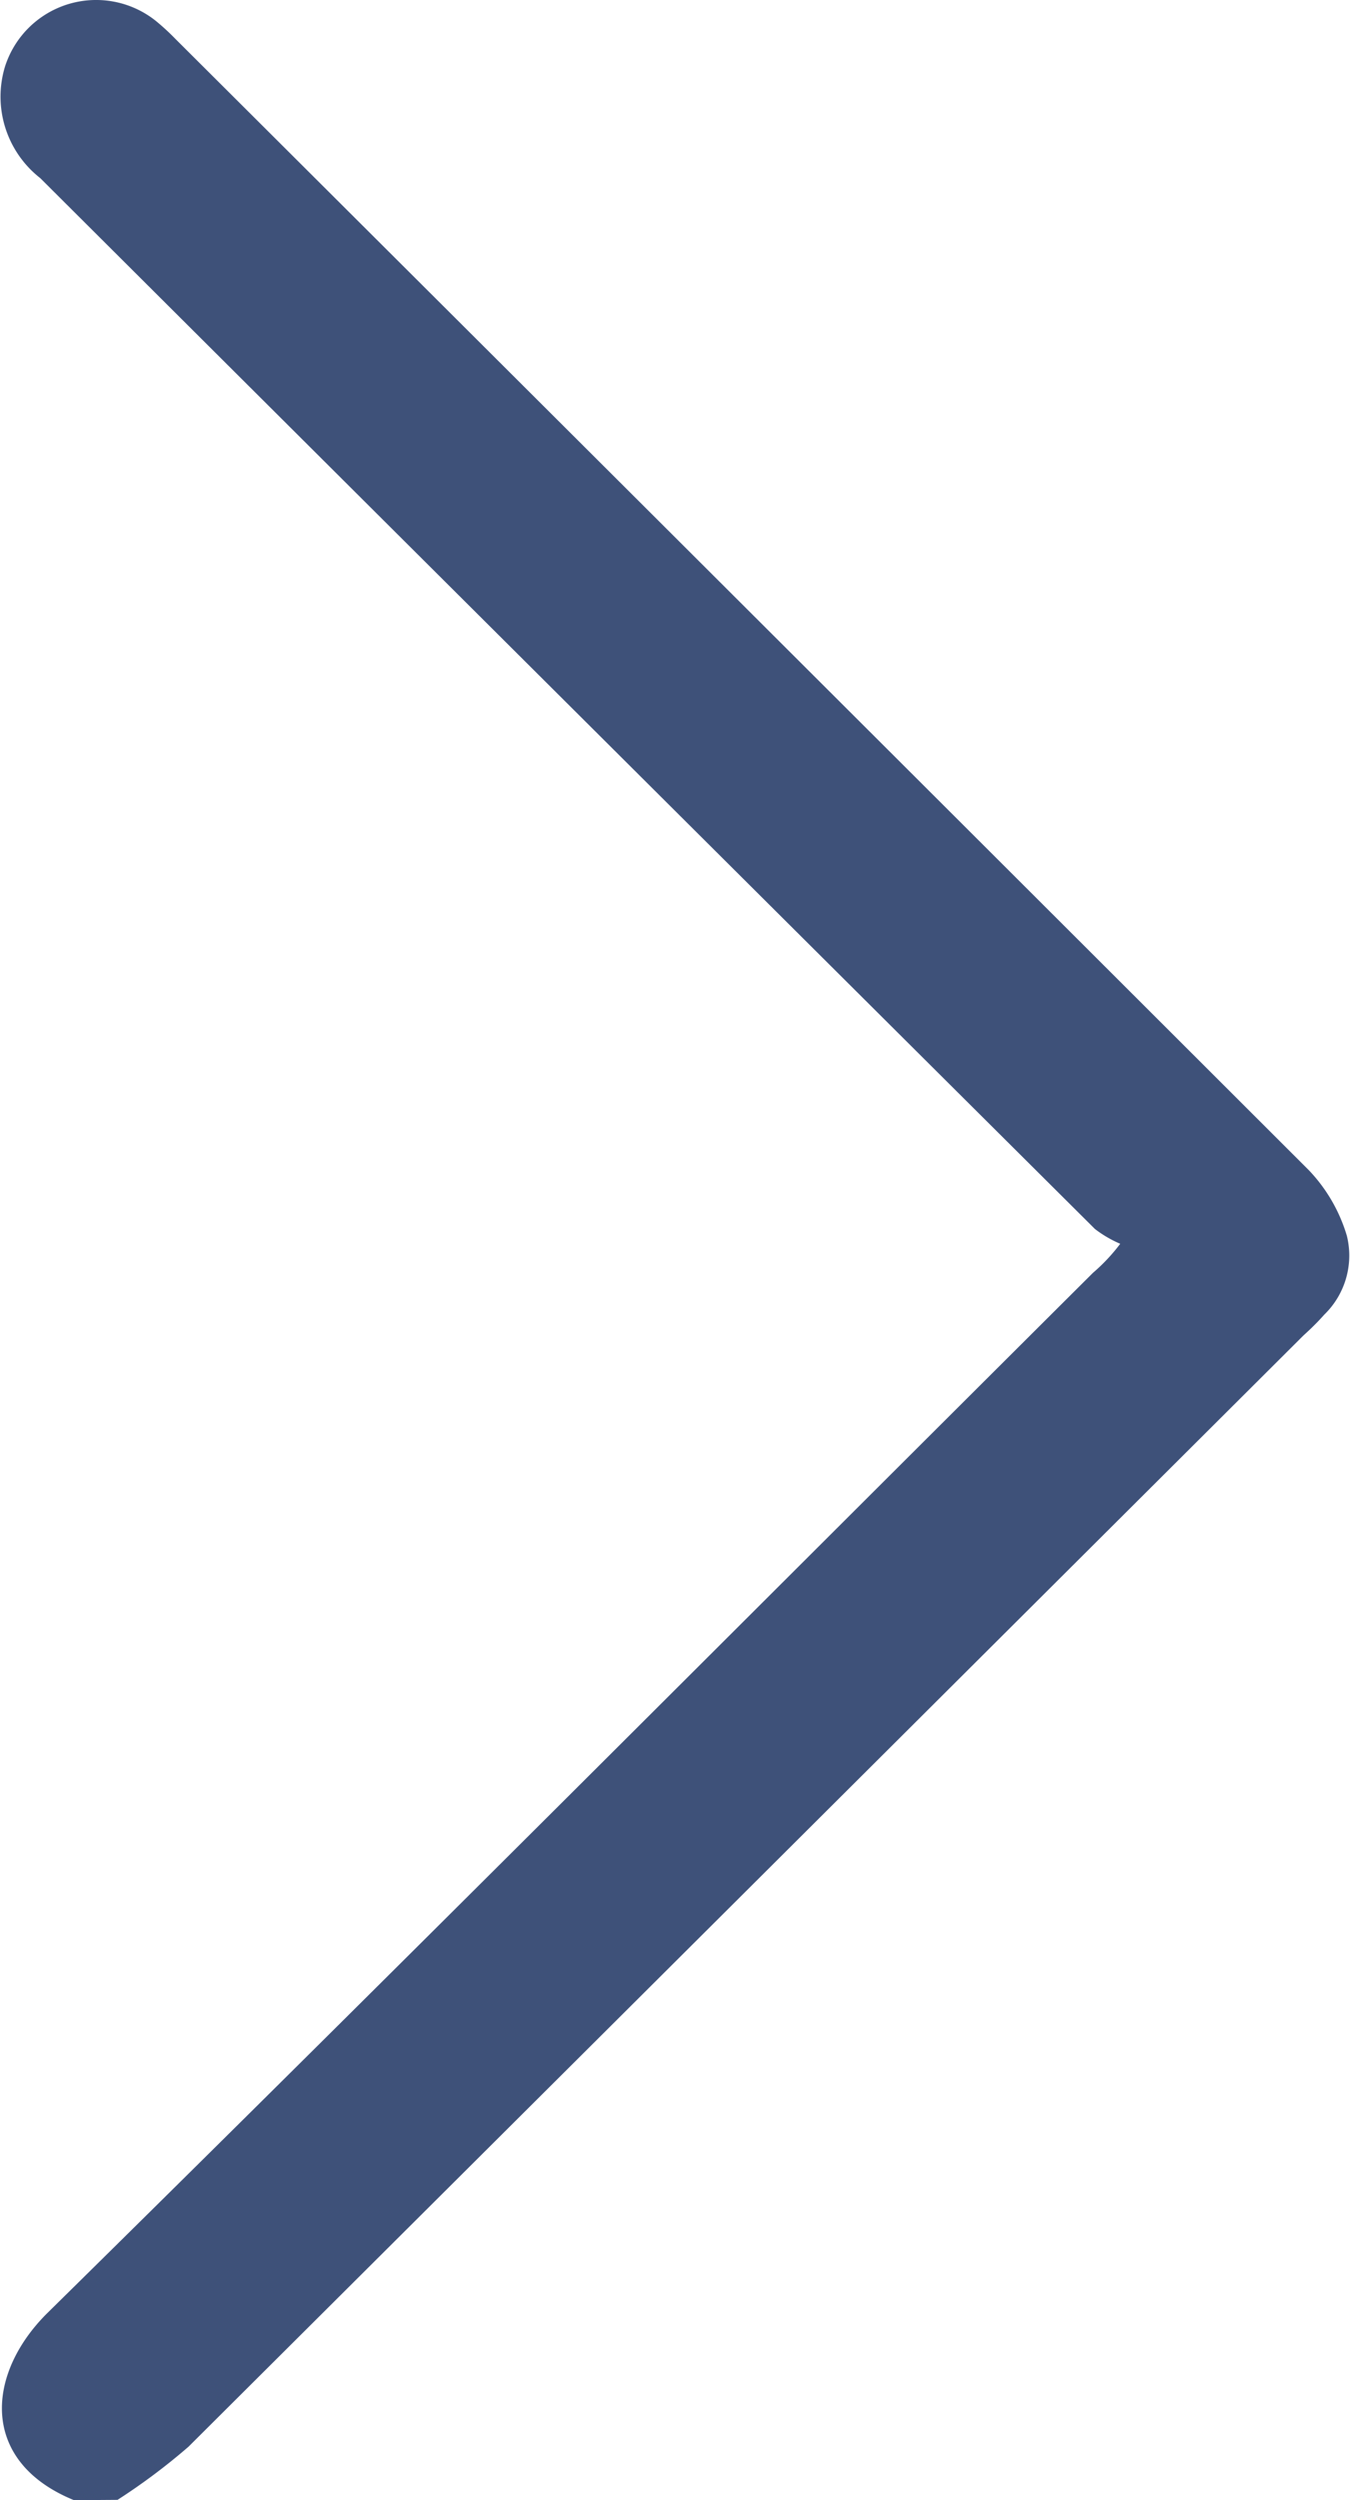 <svg xmlns="http://www.w3.org/2000/svg" width="12.956" height="23.991" viewBox="0 0 12.956 23.991"><defs><style>.a{fill:#3e5179;}</style></defs><path class="a" d="M1578.112,957.966c-.912-.372-.843-1.218-.251-1.8,3.36-3.309,6.689-6.649,10.03-9.977a1.776,1.776,0,0,0,.262-.279,1.114,1.114,0,0,1-.243-.142q-5.063-5.04-10.122-10.084a.992.992,0,0,1-.338-1.07.918.918,0,0,1,1.448-.438,2.249,2.249,0,0,1,.189.174q5.441,5.424,10.876,10.854a1.549,1.549,0,0,1,.365.63.79.79,0,0,1-.217.756c-.062.07-.129.136-.2.2q-5.349,5.333-10.7,10.663a5.958,5.958,0,0,1-.681.51Z" transform="translate(-1577.402 -933.975)"/></svg>